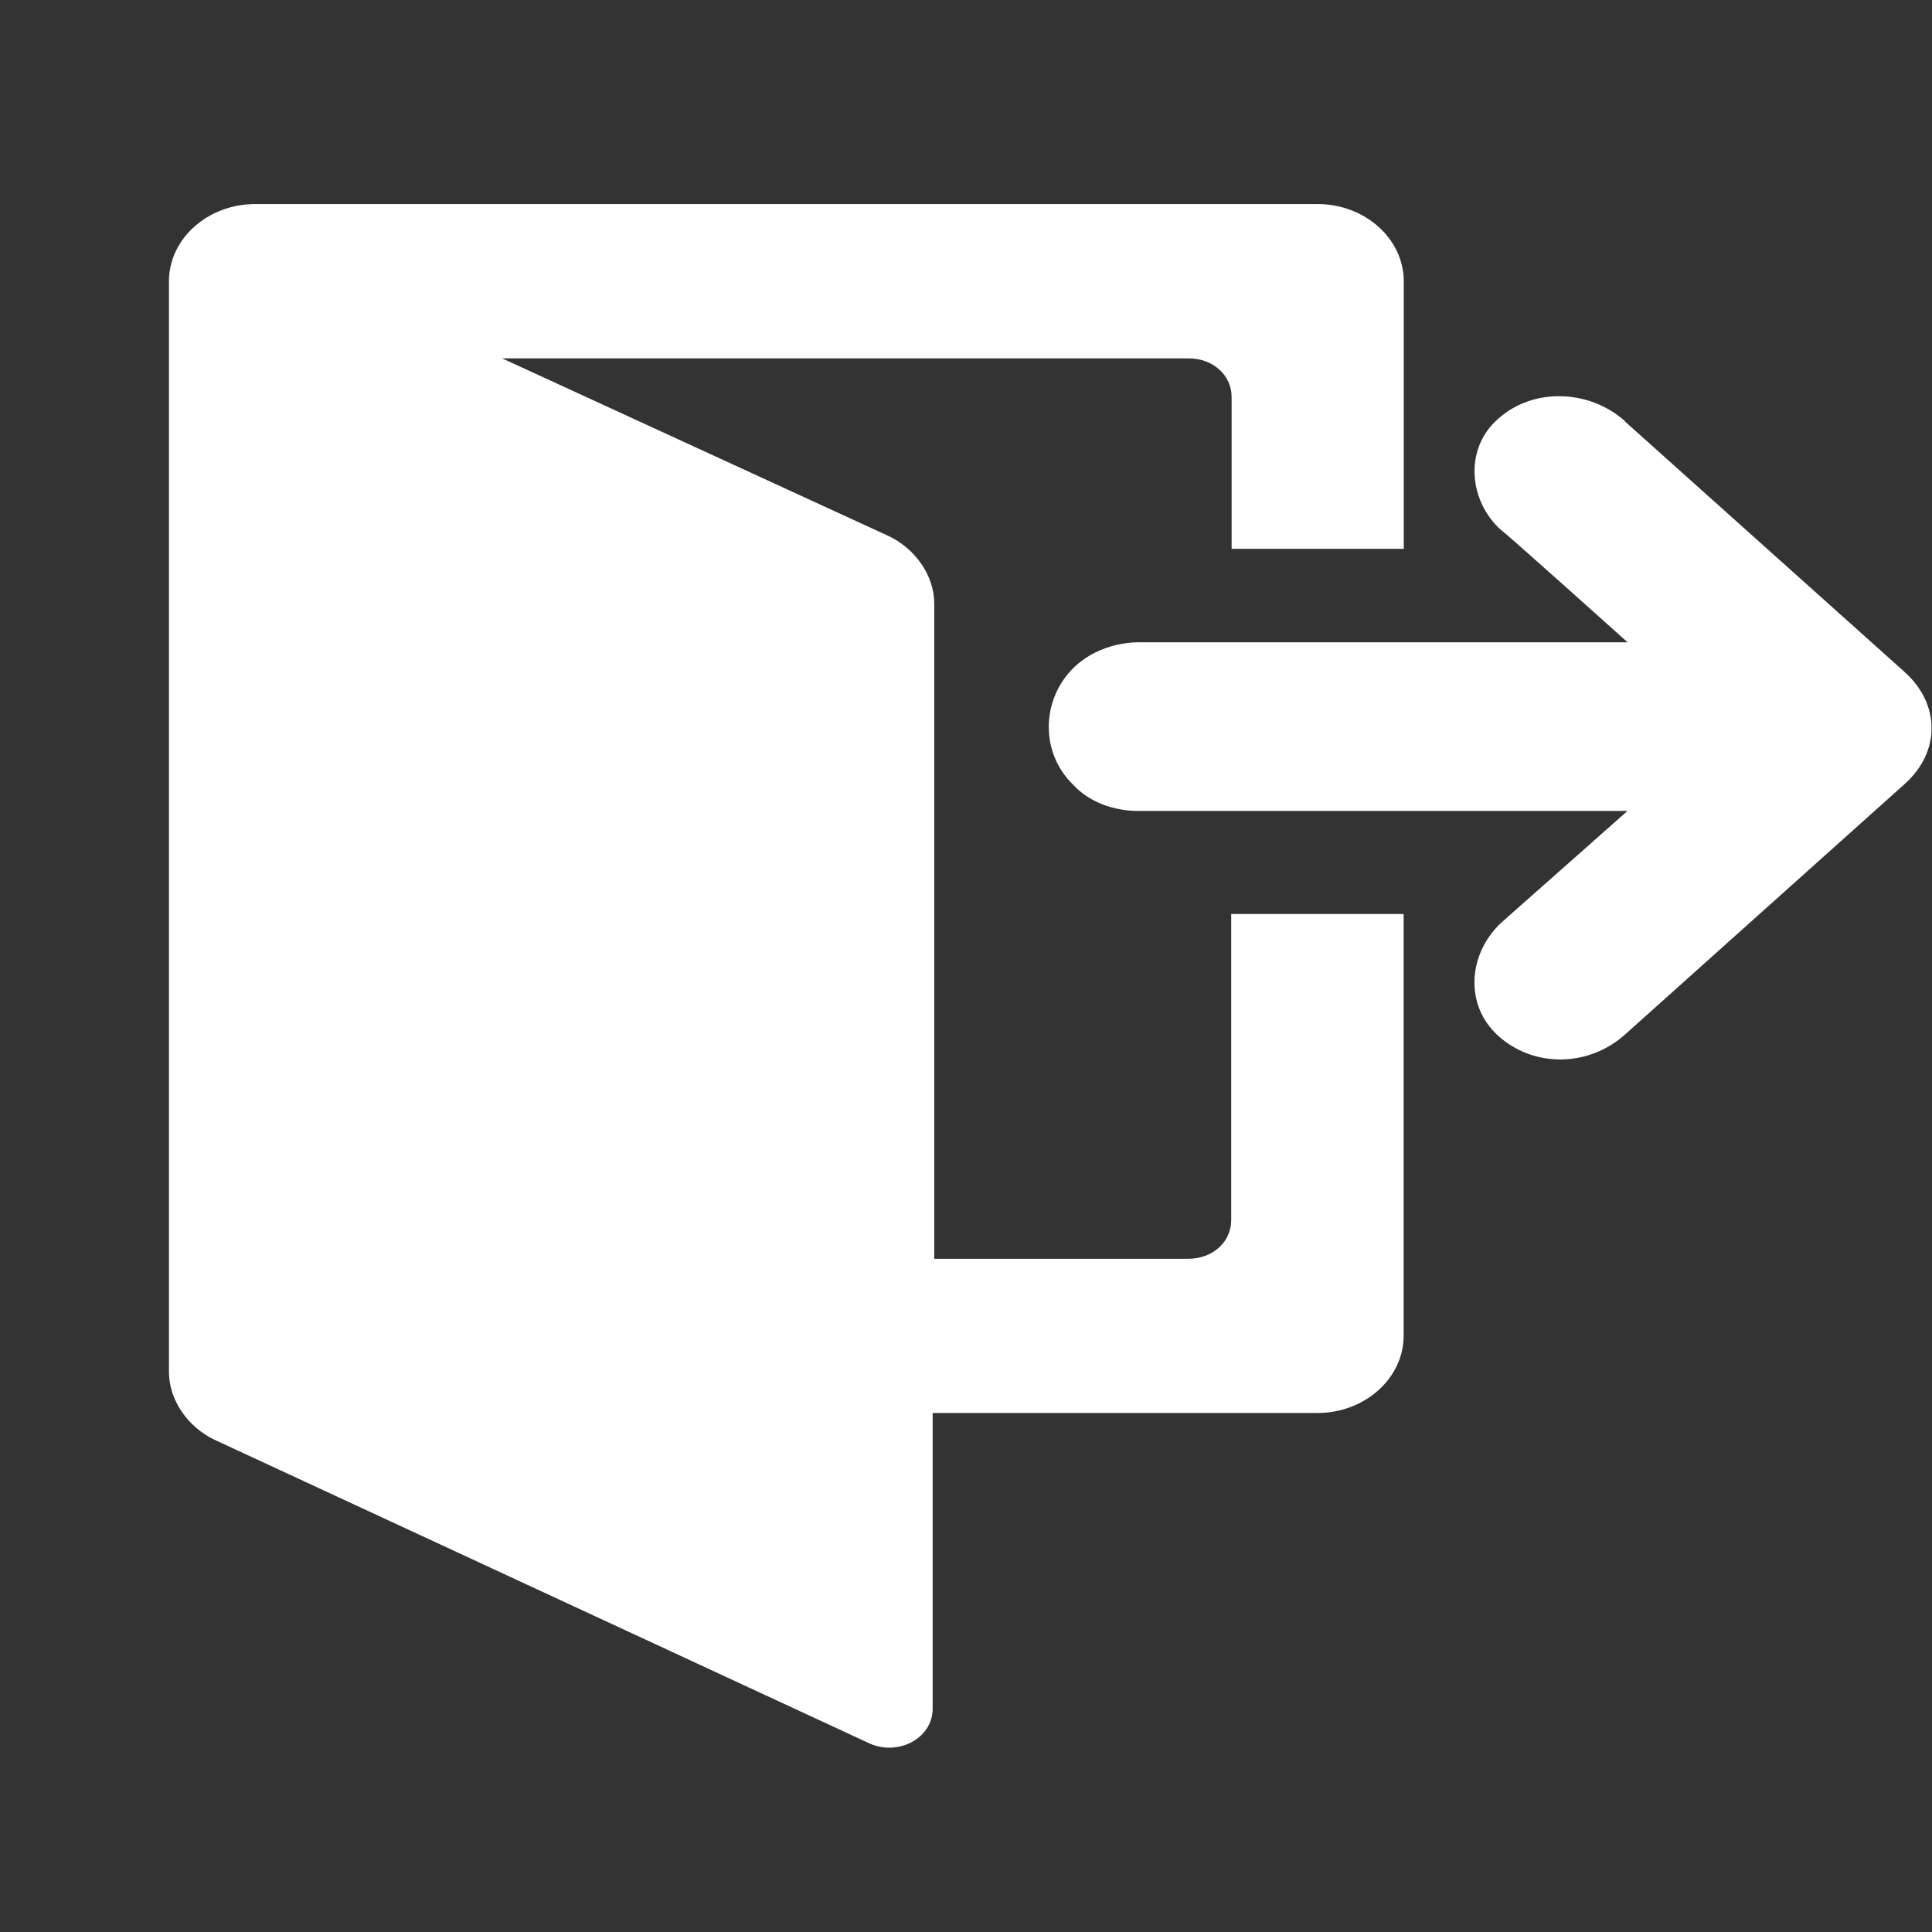<?xml version="1.0" encoding="UTF-8" standalone="no"?>
<!-- Svg Vector Icons : http://www.onlinewebfonts.com/icon -->

<svg
   xmlns:dc="http://purl.org/dc/elements/1.1/"
   xmlns:cc="http://creativecommons.org/ns#"
   xmlns:rdf="http://www.w3.org/1999/02/22-rdf-syntax-ns#"
   xmlns:svg="http://www.w3.org/2000/svg"
   xmlns="http://www.w3.org/2000/svg"
   xmlns:sodipodi="http://sodipodi.sourceforge.net/DTD/sodipodi-0.dtd"
   xmlns:inkscape="http://www.inkscape.org/namespaces/inkscape"
   version="1.1"
   x="0px"
   y="0px"
   viewBox="0 0 20 20"
   enable-background="new 0 0 1000 1000"
   xml:space="preserve"
   id="svg10"
   sodipodi:docname="logout.svg"
   width="20"
   height="20"
   inkscape:version="0.92.4 (33fec40, 2019-01-16)"><rect x="0" y="0" width="20" height="20" fill="#333333" stroke="none"/><defs
   id="defs14" /><sodipodi:namedview
   pagecolor="#ffffff"
   bordercolor="#666666"
   borderopacity="1"
   objecttolerance="10"
   gridtolerance="10"
   guidetolerance="10"
   inkscape:pageopacity="0"
   inkscape:pageshadow="2"
   inkscape:window-width="1865"
   inkscape:window-height="1025"
   id="namedview12"
   showgrid="false"
   inkscape:zoom="28.963094"
   inkscape:cx="12.572071"
   inkscape:cy="9.8185303"
   inkscape:window-x="55"
   inkscape:window-y="27"
   inkscape:window-maximized="1"
   inkscape:current-layer="g8"
   inkscape:pagecheckerboard="true" />
<g
   id="g8"
   transform="translate(0,-980)"><g
     id="g844"
     transform="matrix(1.401,0,0,1.255,1.749,-256.909)"
     style="fill:#ffffff;fill-opacity:1"><path
       inkscape:connector-curvature="0"
       style="fill:#ffffff;fill-opacity:1;stroke-width:0.013"
       id="path4"
       d="m 9.124,990.101 v -2.196 c 0,-0.351 -0.287,-0.637 -0.637,-0.637 H 0.637 C 0.287,987.268 0,987.554 0,987.905 v 8.995 c 0,0.233 0.138,0.456 0.339,0.562 l 4.838,2.504 c 0.213,0.106 0.466,-0.043 0.466,-0.287 v -2.439 h 2.843 c 0.351,0 0.637,-0.287 0.637,-0.637 v -3.479 H 7.849 v 2.525 c 0,0.181 -0.137,0.319 -0.318,0.319 H 5.655 v -5.401 c 0,-0.233 -0.138,-0.456 -0.34,-0.562 l -2.853,-1.464 h 5.072 c 0.181,0 0.318,0.138 0.318,0.319 v 1.252 h 1.273 z" /><path
       inkscape:connector-curvature="0"
       style="fill:#ffffff;fill-opacity:1;stroke-width:0.013"
       id="path6"
       d="m 10.757,989.06 2.069,2.069 c 0.264,0.266 0.264,0.658 0,0.922 l -2.069,2.069 c -0.266,0.265 -0.669,0.275 -0.934,0.01 -0.254,-0.255 -0.223,-0.679 0.021,-0.934 l 0.933,-0.922 H 7.161 c -0.181,0 -0.362,-0.074 -0.477,-0.213 -0.298,-0.318 -0.223,-0.881 0.159,-1.093 0.096,-0.054 0.213,-0.085 0.319,-0.085 h 3.616 c 0,0 -0.922,-0.924 -0.933,-0.924 -0.245,-0.243 -0.275,-0.679 -0.021,-0.922 0.254,-0.254 0.667,-0.243 0.933,0.02" /></g></g>
</svg>